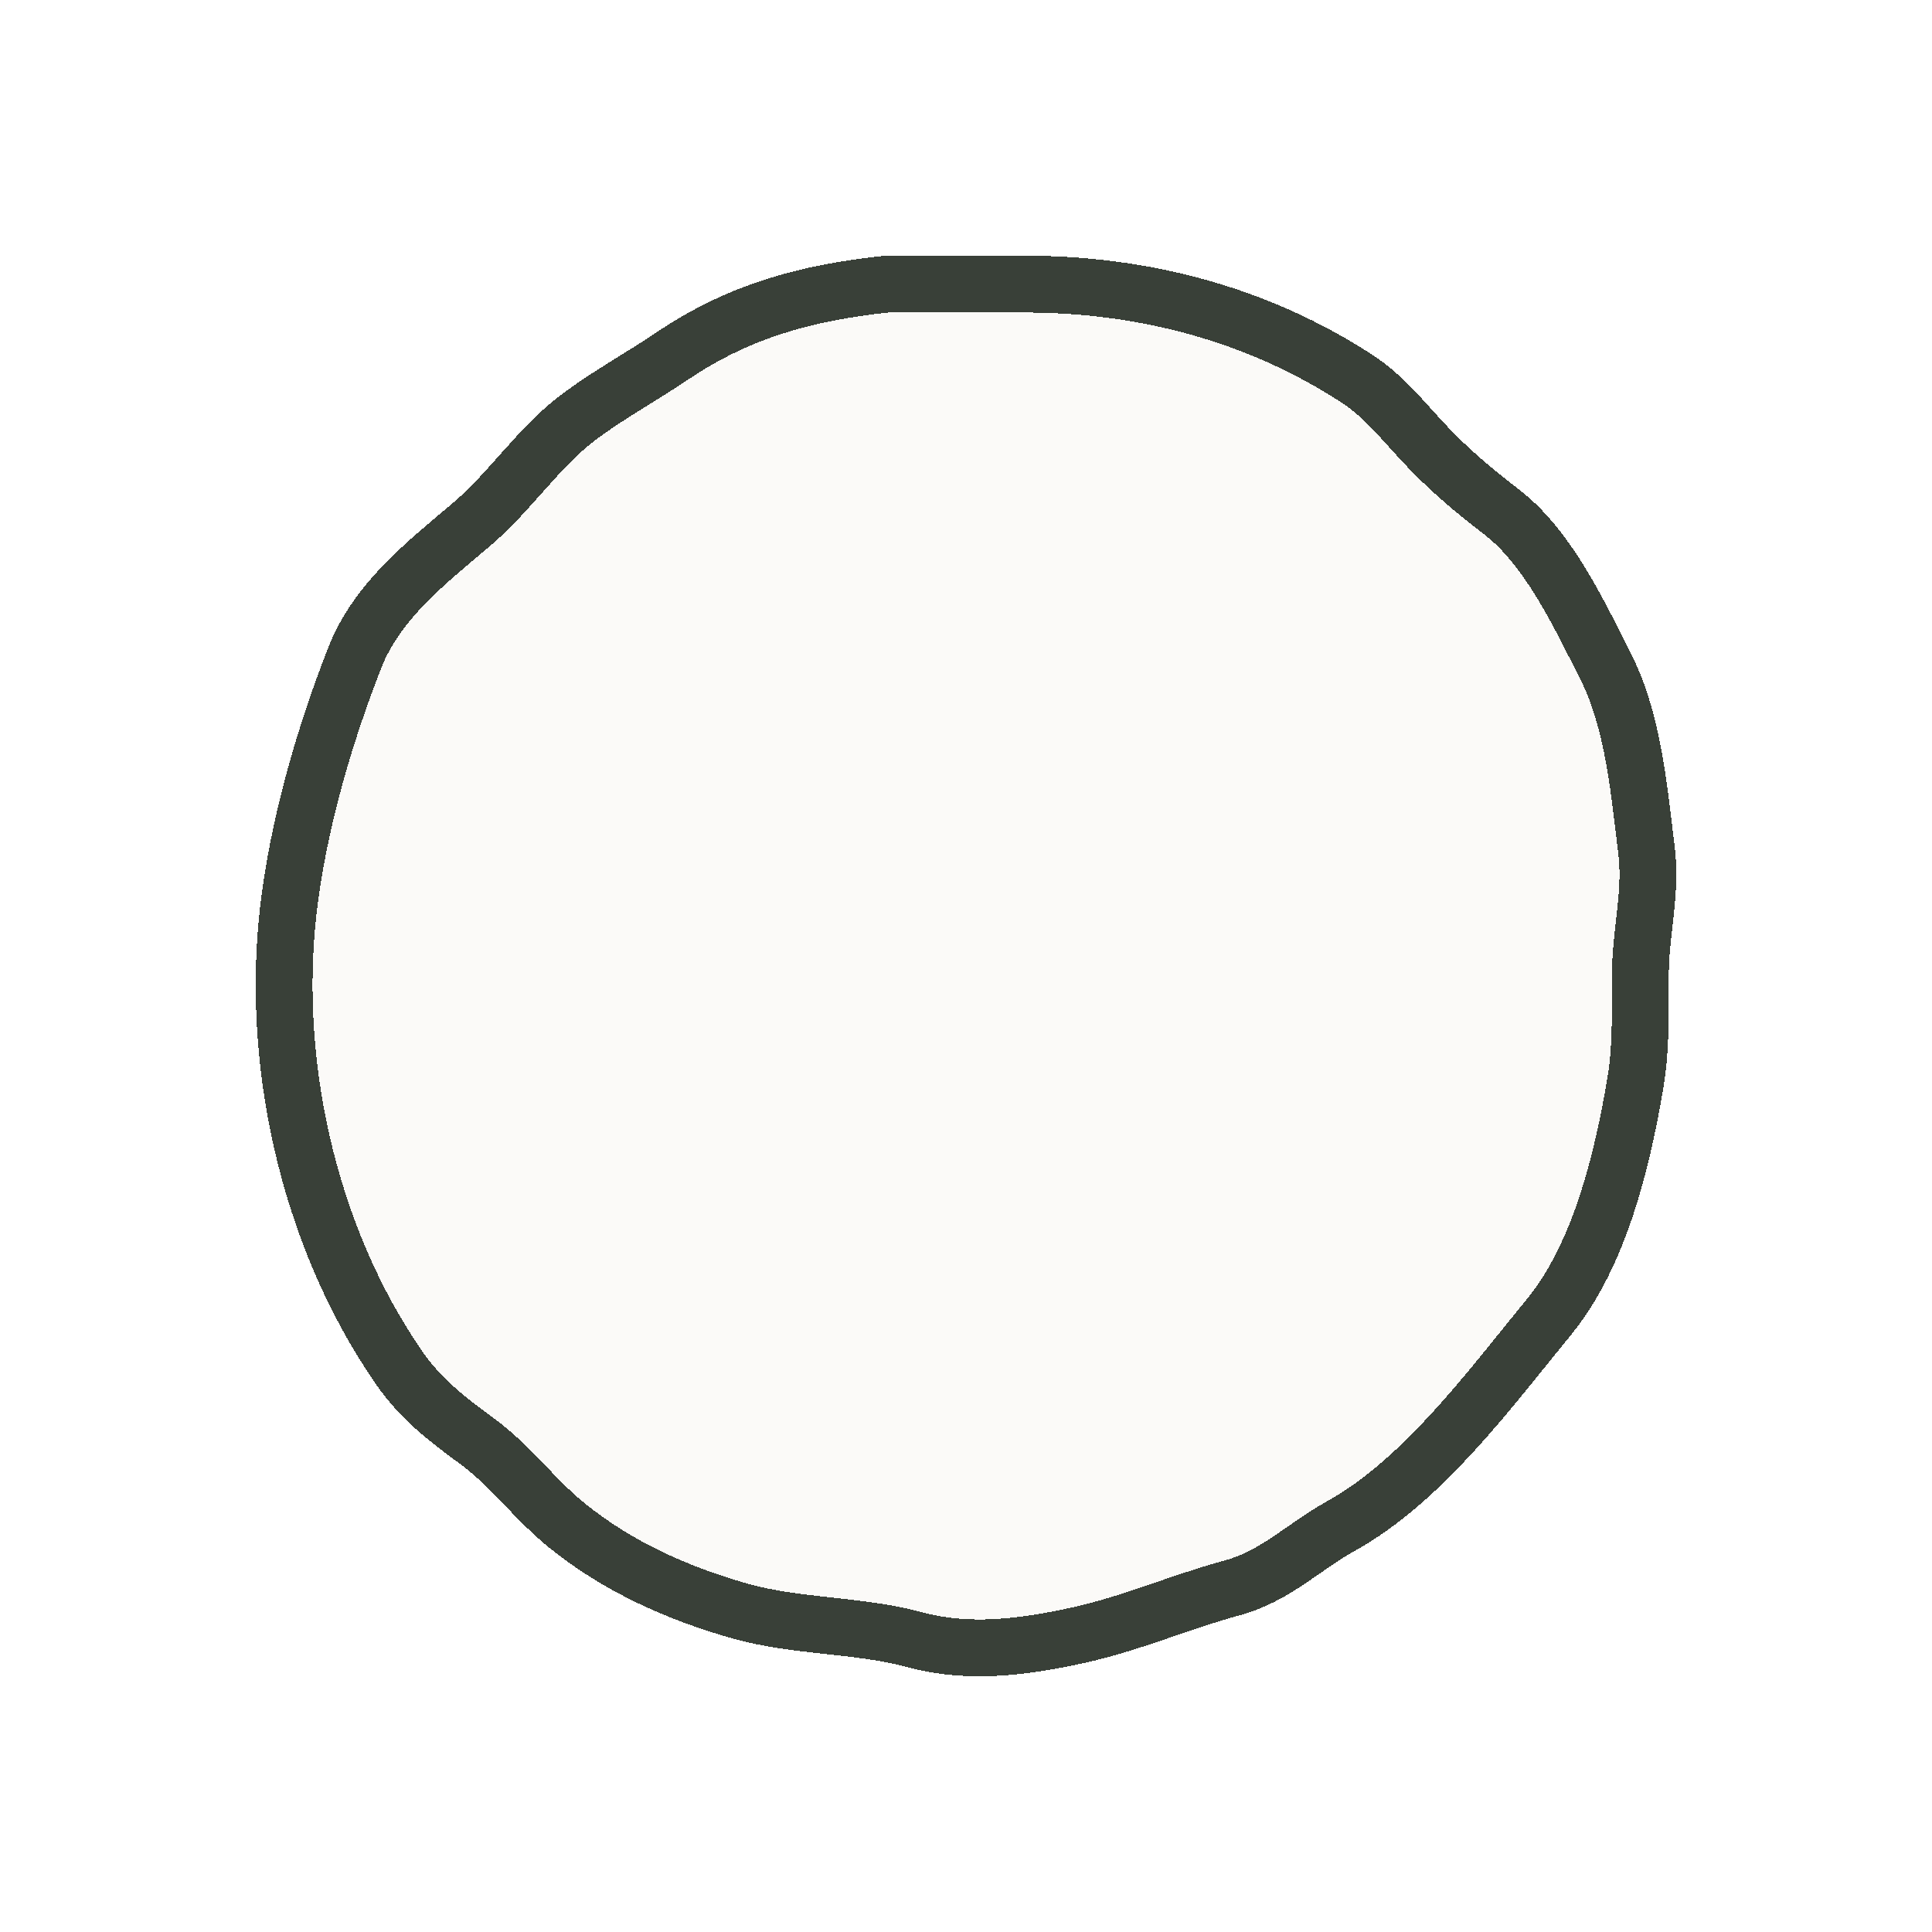 <svg width="34" height="34" viewBox="0 0 34 34" fill="none" xmlns="http://www.w3.org/2000/svg">
<g filter="url(#filter0_d_1052_12486)">
<path d="M11.836 5.262C13.007 4.472 14.2 4.149 15.603 4H18.041C20.121 4 22.136 4.529 23.88 5.664C24.36 5.975 24.712 6.433 25.102 6.843C25.532 7.294 25.926 7.624 26.425 8.009C27.25 8.645 27.786 9.801 28.252 10.719C28.747 11.693 28.844 12.903 28.977 13.976C29.064 14.68 28.881 15.375 28.869 16.073C28.859 16.74 28.892 17.389 28.781 18.049C28.551 19.42 28.152 21.088 27.257 22.179C26.218 23.446 25.04 25.057 23.597 25.857C22.925 26.23 22.446 26.739 21.675 26.947C20.763 27.194 19.904 27.573 18.979 27.776C18.042 27.982 17.065 28.116 16.113 27.859C15.095 27.584 14.024 27.636 13.014 27.349C11.921 27.038 10.88 26.574 9.984 25.851C9.409 25.387 8.98 24.788 8.384 24.353C7.861 23.971 7.402 23.615 7.029 23.078C5.409 20.743 4.714 17.587 5.108 14.747C5.303 13.341 5.728 11.895 6.242 10.578C6.632 9.579 7.509 8.898 8.295 8.232C8.983 7.65 9.488 6.854 10.21 6.32C10.727 5.938 11.302 5.622 11.836 5.262Z" fill="#F2EFE8" fill-opacity="0.3" shape-rendering="crispEdges"/>
<path d="M11.836 5.262C13.007 4.472 14.2 4.149 15.603 4H18.041C20.121 4 22.136 4.529 23.88 5.664C24.36 5.975 24.712 6.433 25.102 6.843C25.532 7.294 25.926 7.624 26.425 8.009C27.25 8.645 27.786 9.801 28.252 10.719C28.747 11.693 28.844 12.903 28.977 13.976C29.064 14.68 28.881 15.375 28.869 16.073C28.859 16.74 28.892 17.389 28.781 18.049C28.551 19.42 28.152 21.088 27.257 22.179C26.218 23.446 25.04 25.057 23.597 25.857C22.925 26.23 22.446 26.739 21.675 26.947C20.763 27.194 19.904 27.573 18.979 27.776C18.042 27.982 17.065 28.116 16.113 27.859C15.095 27.584 14.024 27.636 13.014 27.349C11.921 27.038 10.88 26.574 9.984 25.851C9.409 25.387 8.98 24.788 8.384 24.353C7.861 23.971 7.402 23.615 7.029 23.078C5.409 20.743 4.714 17.587 5.108 14.747C5.303 13.341 5.728 11.895 6.242 10.578C6.632 9.579 7.509 8.898 8.295 8.232C8.983 7.65 9.488 6.854 10.21 6.32C10.727 5.938 11.302 5.622 11.836 5.262Z" stroke="#394038" stroke-linecap="round" shape-rendering="crispEdges"/>
</g>
<defs>
<filter id="filter0_d_1052_12486" x="0.5" y="0.5" width="33" height="33" filterUnits="userSpaceOnUse" color-interpolation-filters="sRGB">
<feFlood flood-opacity="0" result="BackgroundImageFix"/>
<feColorMatrix in="SourceAlpha" type="matrix" values="0 0 0 0 0 0 0 0 0 0 0 0 0 0 0 0 0 0 127 0" result="hardAlpha"/>
<feOffset dy="1"/>
<feGaussianBlur stdDeviation="2"/>
<feComposite in2="hardAlpha" operator="out"/>
<feColorMatrix type="matrix" values="0 0 0 0 0 0 0 0 0 0 0 0 0 0 0 0 0 0 0.25 0"/>
<feBlend mode="normal" in2="BackgroundImageFix" result="effect1_dropShadow_1052_12486"/>
<feBlend mode="normal" in="SourceGraphic" in2="effect1_dropShadow_1052_12486" result="shape"/>
</filter>
</defs>
</svg>
